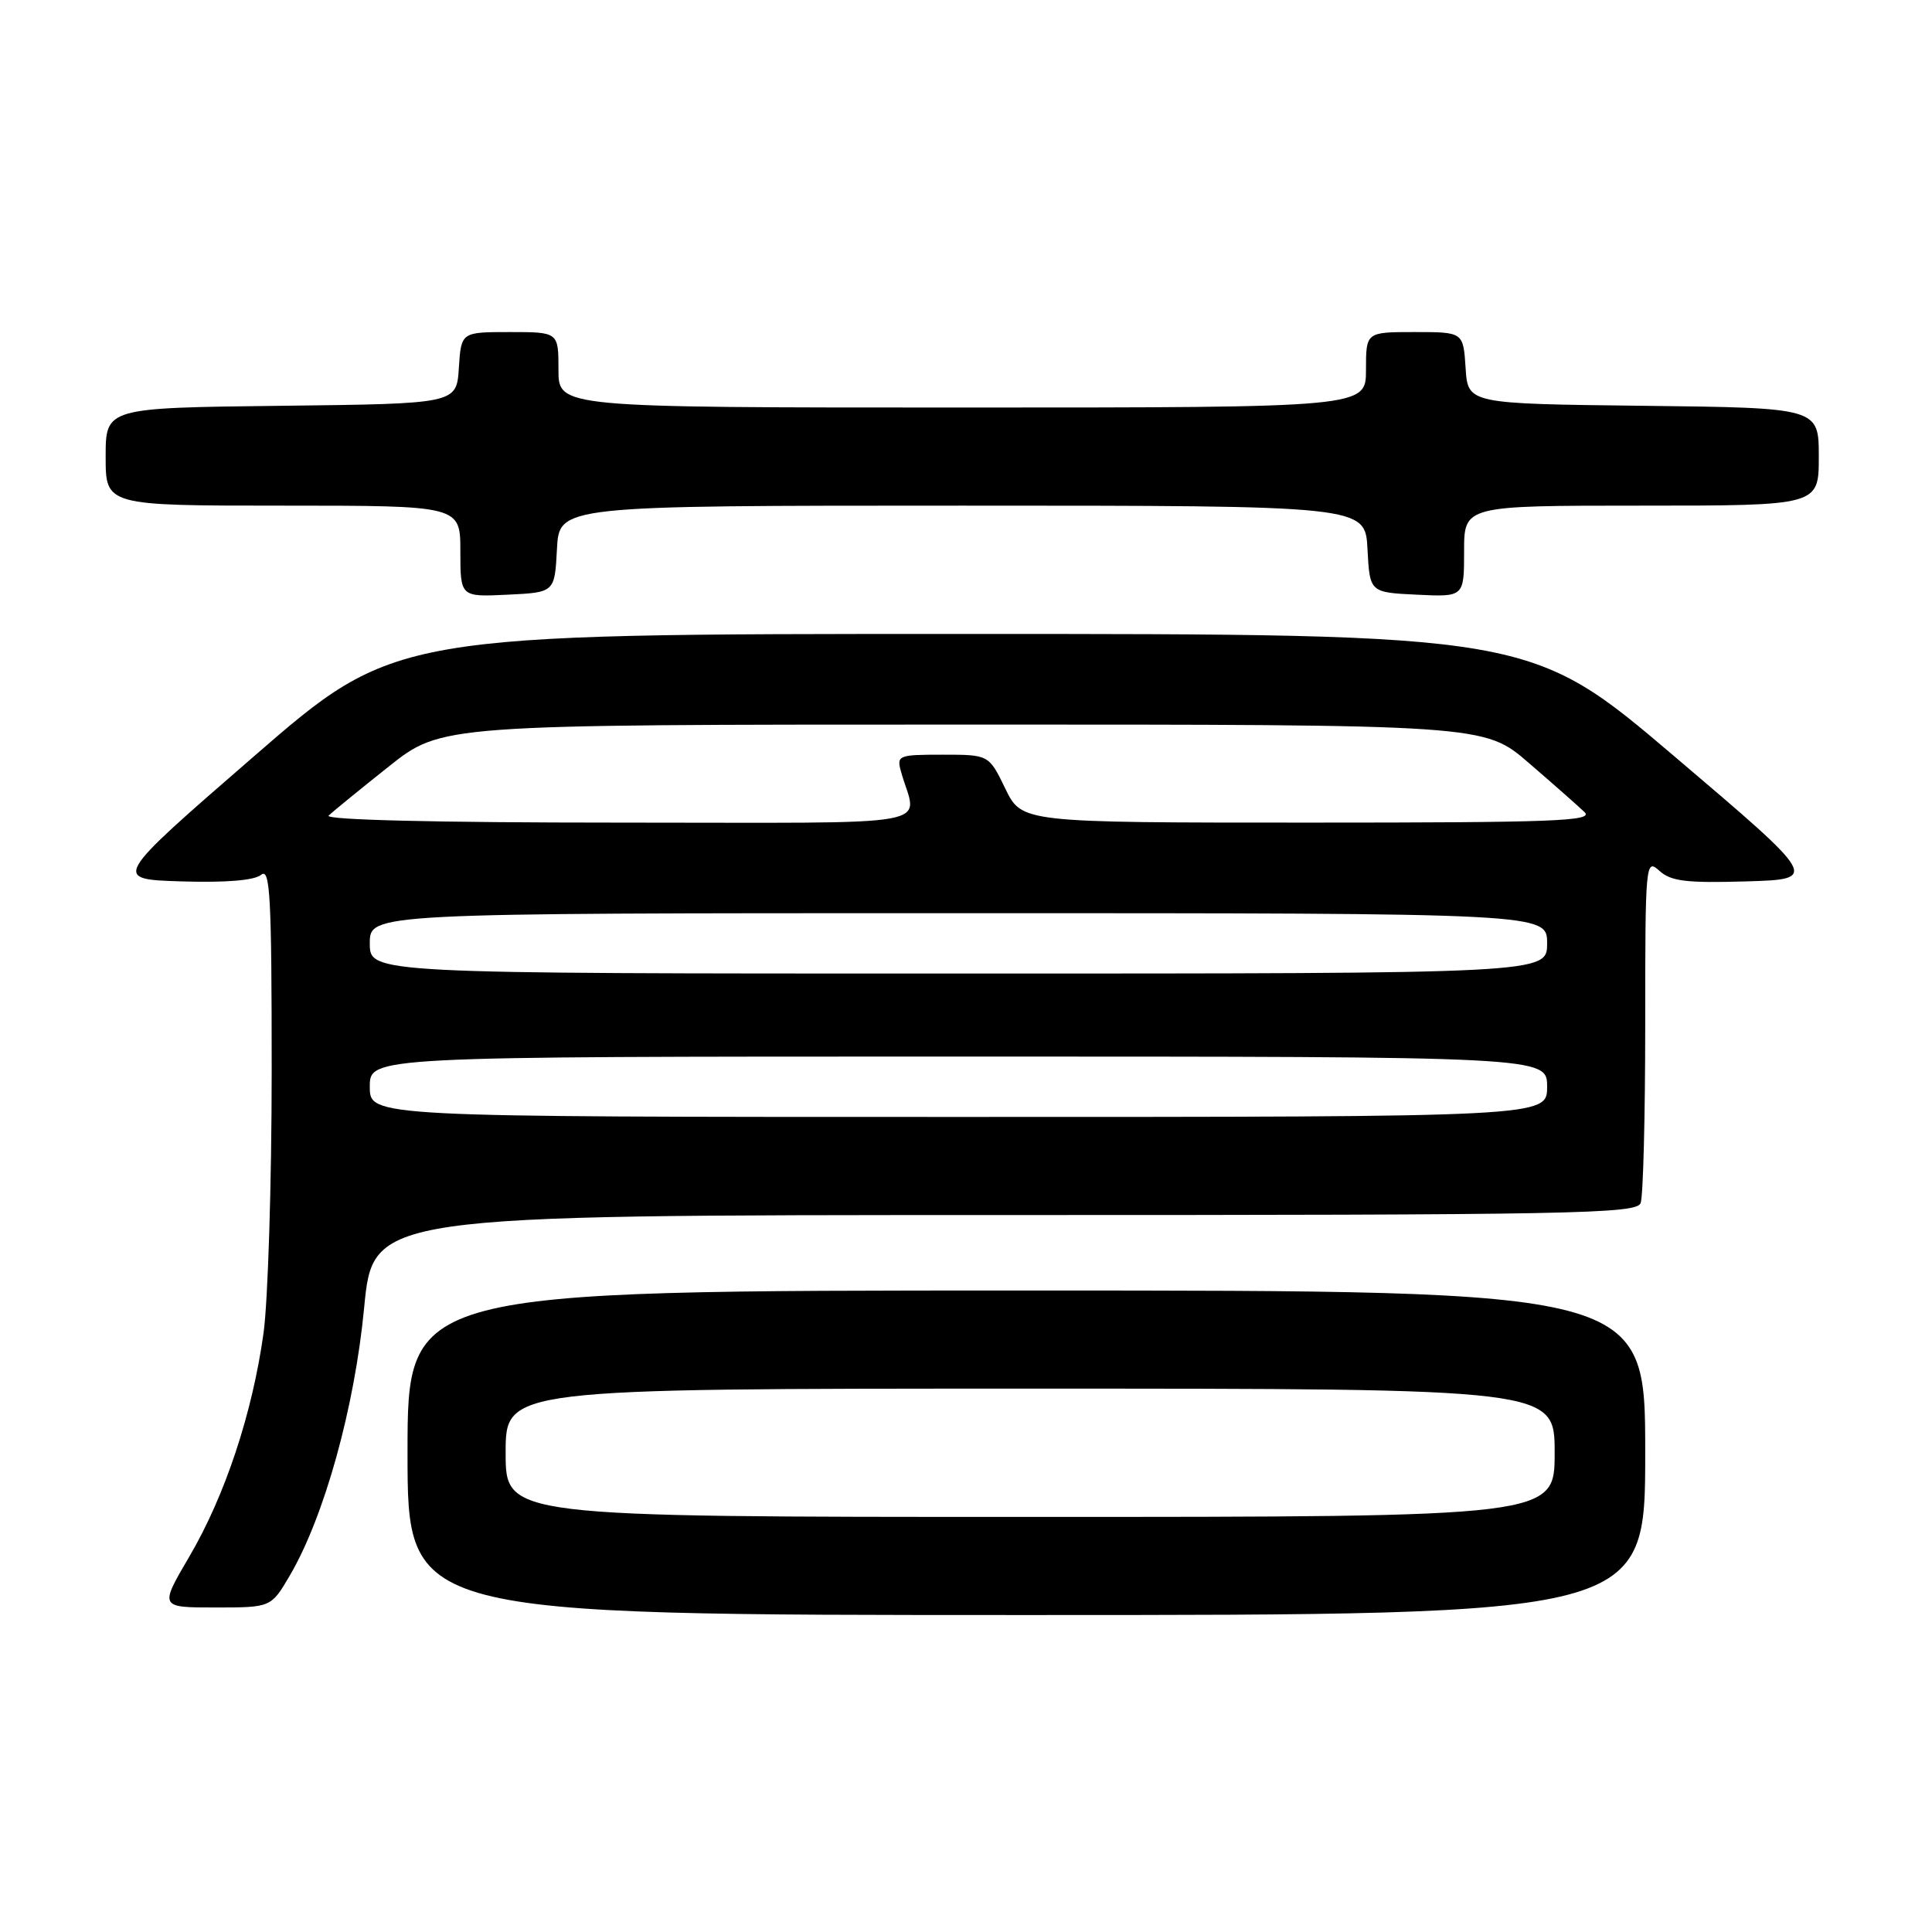 <?xml version="1.0" encoding="UTF-8" standalone="no"?>
<!DOCTYPE svg PUBLIC "-//W3C//DTD SVG 1.1//EN" "http://www.w3.org/Graphics/SVG/1.1/DTD/svg11.dtd" >
<svg xmlns="http://www.w3.org/2000/svg" xmlns:xlink="http://www.w3.org/1999/xlink" version="1.1" viewBox="0 0 256 256">
 <g >
 <path fill="currentColor"
d=" M 218.00 192.50 C 218.00 171.00 218.00 171.00 136.00 171.00 C 54.00 171.00 54.00 171.00 54.00 192.50 C 54.00 214.00 54.00 214.00 136.00 214.00 C 218.00 214.00 218.00 214.00 218.00 192.50 Z  M 38.41 208.75 C 42.98 200.95 46.99 186.50 48.25 173.29 C 49.43 161.00 49.43 161.00 133.11 161.00 C 208.49 161.00 216.85 160.84 217.39 159.42 C 217.73 158.55 218.00 147.90 218.00 135.76 C 218.00 114.26 218.05 113.73 219.87 115.38 C 221.41 116.78 223.45 117.02 231.38 116.79 C 241.02 116.50 241.02 116.50 221.90 100.25 C 202.79 84.00 202.79 84.00 127.56 84.00 C 52.33 84.00 52.33 84.00 33.61 100.25 C 14.88 116.50 14.88 116.50 24.04 116.79 C 29.93 116.97 33.70 116.66 34.60 115.92 C 35.79 114.93 36.00 118.74 36.00 141.81 C 36.00 156.68 35.51 172.36 34.92 176.64 C 33.44 187.28 29.82 198.19 25.09 206.25 C 21.13 213.00 21.13 213.00 28.52 213.00 C 35.92 213.00 35.92 213.00 38.41 208.75 Z  M 73.80 72.75 C 74.10 67.00 74.10 67.00 127.50 67.00 C 180.90 67.00 180.90 67.00 181.20 72.75 C 181.50 78.50 181.50 78.50 187.75 78.80 C 194.00 79.10 194.00 79.10 194.00 73.05 C 194.00 67.00 194.00 67.00 217.50 67.00 C 241.00 67.00 241.00 67.00 241.00 60.52 C 241.00 54.04 241.00 54.04 217.75 53.77 C 194.50 53.50 194.50 53.50 194.20 48.75 C 193.89 44.00 193.89 44.00 187.45 44.00 C 181.00 44.00 181.00 44.00 181.00 49.00 C 181.00 54.00 181.00 54.00 127.50 54.00 C 74.00 54.00 74.00 54.00 74.00 49.00 C 74.00 44.00 74.00 44.00 67.55 44.00 C 61.11 44.00 61.11 44.00 60.80 48.75 C 60.50 53.50 60.50 53.50 37.25 53.77 C 14.00 54.04 14.00 54.04 14.00 60.52 C 14.00 67.00 14.00 67.00 37.50 67.00 C 61.00 67.00 61.00 67.00 61.00 73.05 C 61.00 79.10 61.00 79.10 67.25 78.80 C 73.50 78.50 73.50 78.50 73.80 72.75 Z  M 67.00 192.50 C 67.00 184.00 67.00 184.00 136.50 184.00 C 206.00 184.00 206.00 184.00 206.00 192.50 C 206.00 201.00 206.00 201.00 136.50 201.00 C 67.00 201.00 67.00 201.00 67.00 192.50 Z  M 49.00 144.00 C 49.00 140.00 49.00 140.00 127.00 140.00 C 205.00 140.00 205.00 140.00 205.00 144.00 C 205.00 148.00 205.00 148.00 127.00 148.00 C 49.00 148.00 49.00 148.00 49.00 144.00 Z  M 49.00 125.00 C 49.00 121.00 49.00 121.00 127.00 121.00 C 205.00 121.00 205.00 121.00 205.00 125.00 C 205.00 129.00 205.00 129.00 127.00 129.00 C 49.00 129.00 49.00 129.00 49.00 125.00 Z  M 43.55 108.07 C 44.07 107.56 47.65 104.64 51.50 101.58 C 58.50 96.01 58.50 96.01 127.59 96.01 C 196.69 96.00 196.69 96.00 202.59 101.11 C 205.84 103.91 209.16 106.84 209.96 107.61 C 211.22 108.80 205.95 109.00 173.41 109.00 C 135.40 109.00 135.40 109.00 133.21 104.50 C 131.03 100.00 131.03 100.00 124.90 100.00 C 119.02 100.00 118.79 100.09 119.39 102.25 C 121.48 109.79 125.85 109.00 81.91 109.00 C 57.77 109.00 42.97 108.64 43.55 108.07 Z "/>
</g>
</svg>